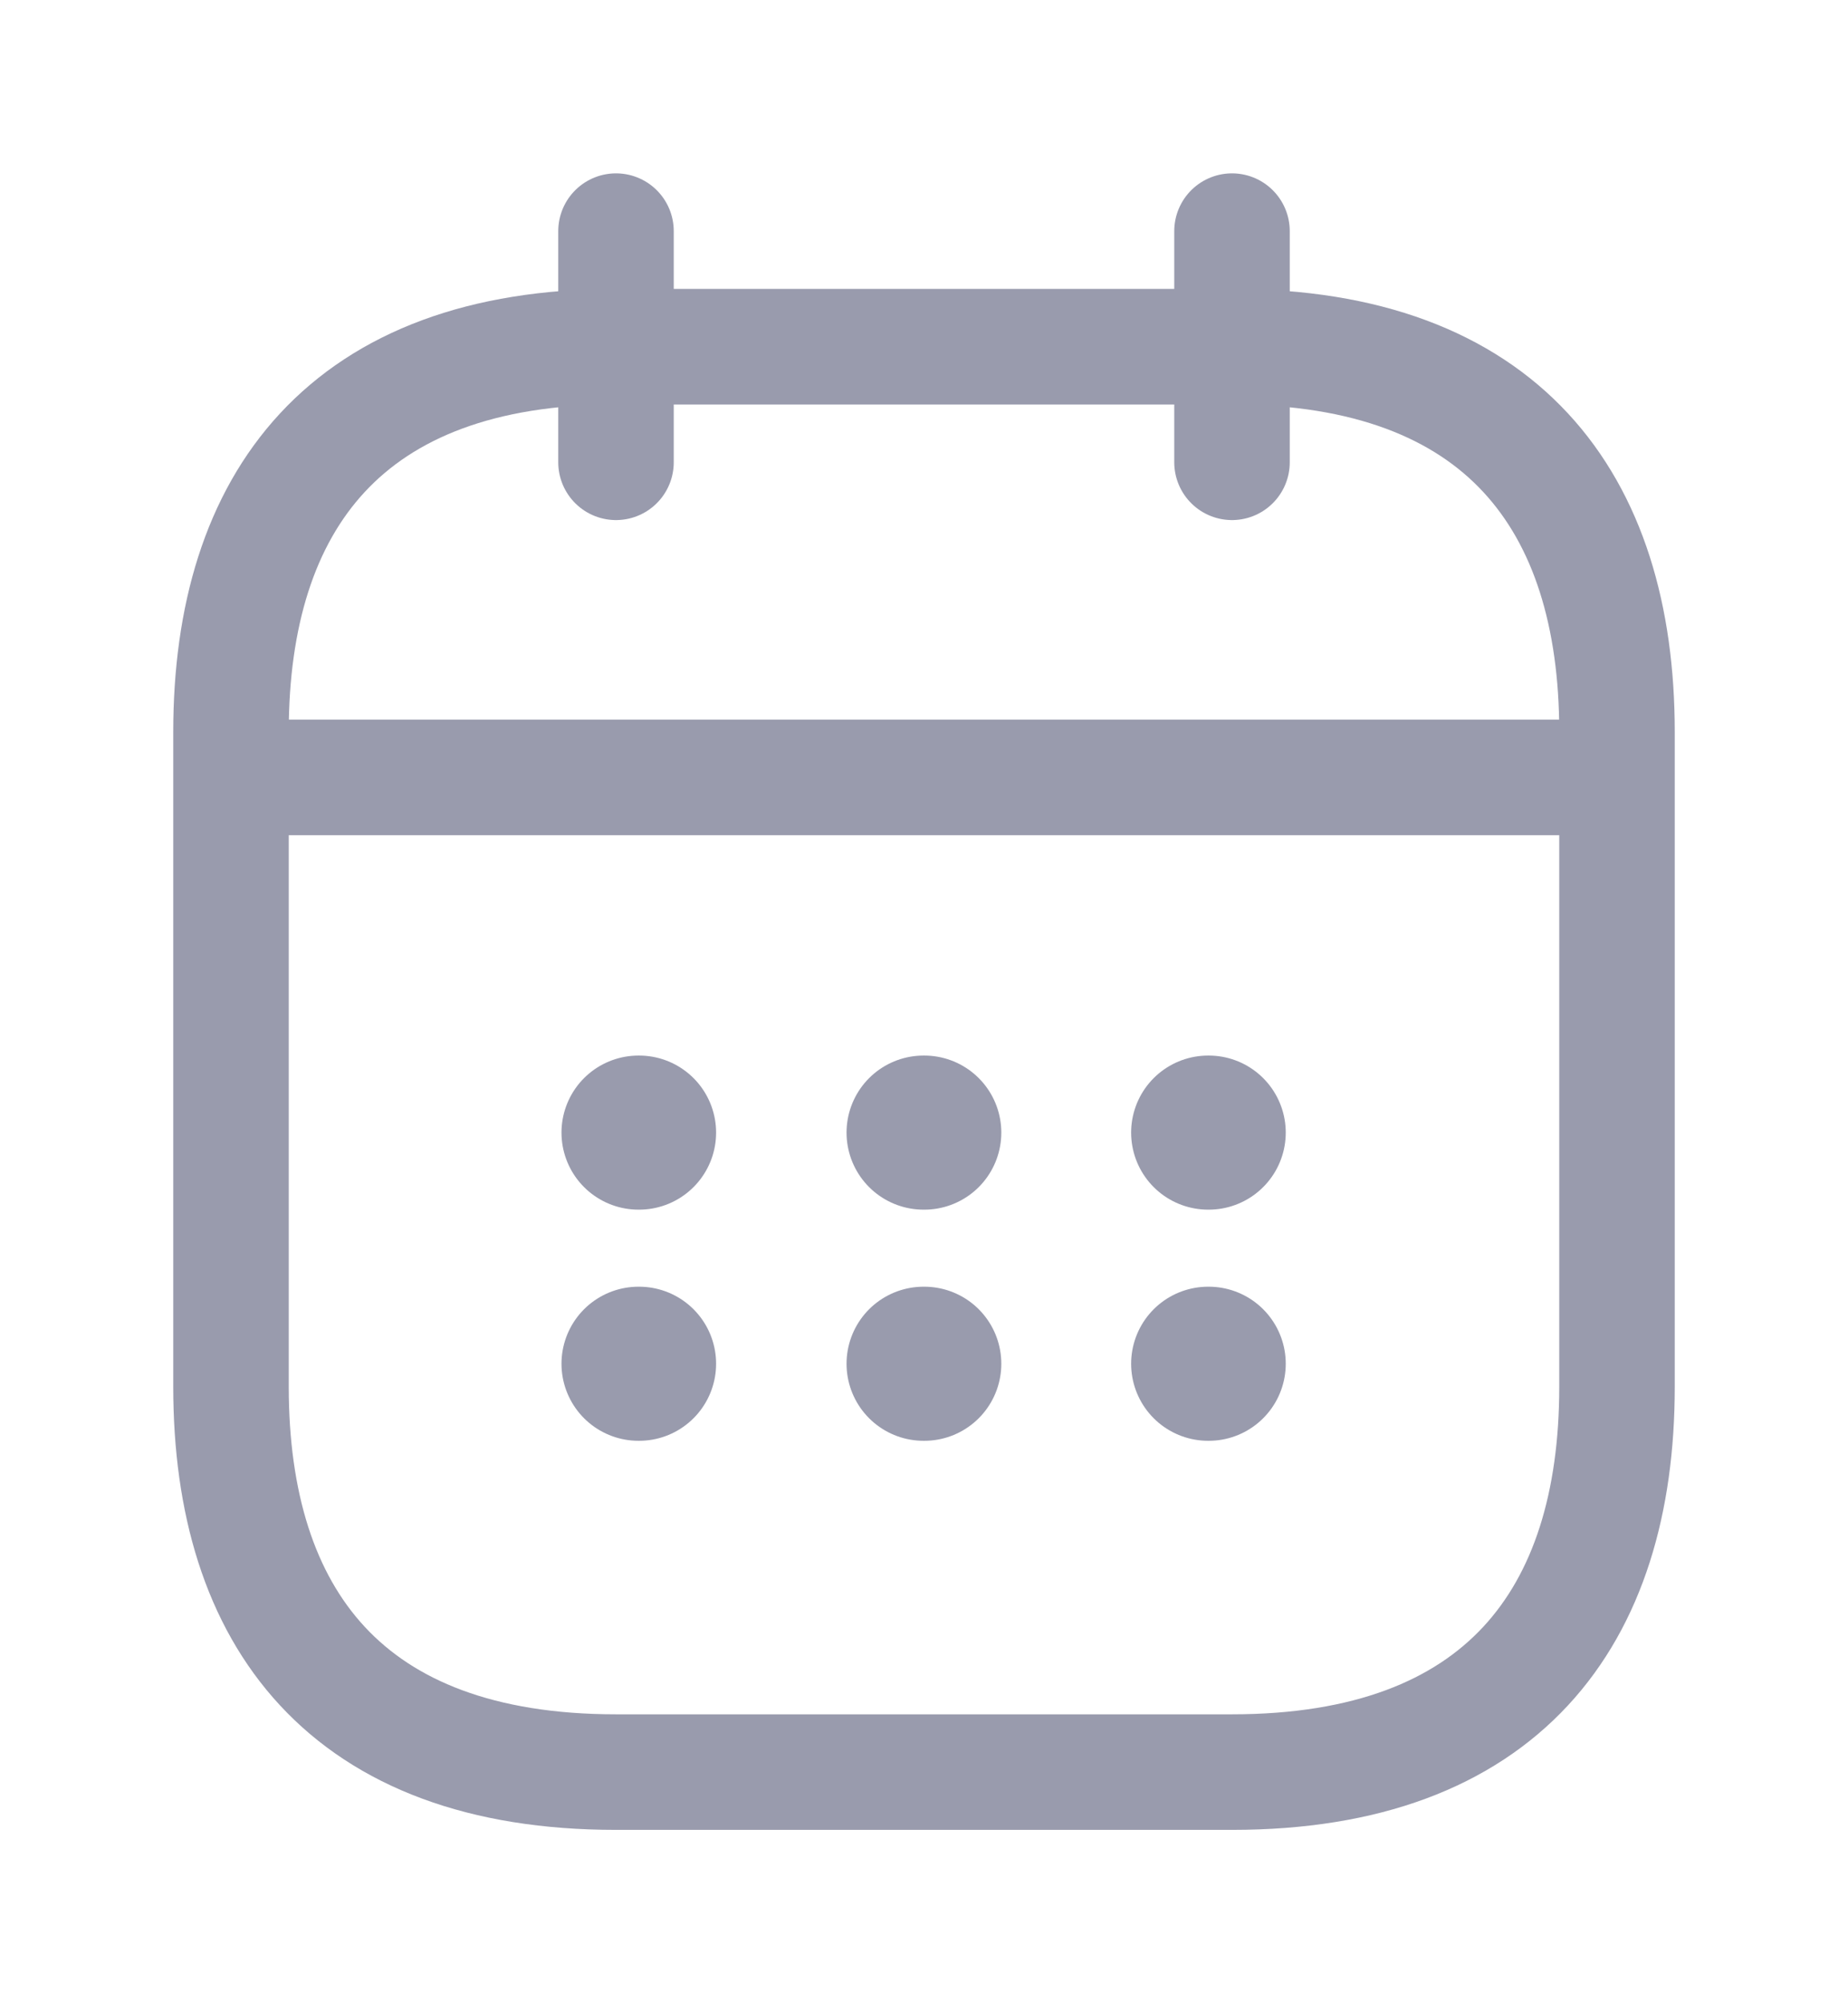 <svg width="12" height="13" viewBox="0 0 12 13" fill="none" xmlns="http://www.w3.org/2000/svg">
<path d="M4 1.5V3" stroke="#999BAD" stroke-width="0.75" stroke-miterlimit="10" stroke-linecap="round" stroke-linejoin="round"/>
<path d="M8 1.5V3" stroke="#999BAD" stroke-width="0.75" stroke-miterlimit="10" stroke-linecap="round" stroke-linejoin="round"/>
<path d="M1.75 5.045H10.25" stroke="#999BAD" stroke-width="0.75" stroke-miterlimit="10" stroke-linecap="round" stroke-linejoin="round"/>
<path d="M10.5 4.75V9C10.5 10.5 9.75 11.5 8 11.5H4C2.25 11.5 1.5 10.5 1.5 9V4.75C1.5 3.25 2.25 2.25 4 2.25H8C9.75 2.25 10.5 3.25 10.5 4.75Z" stroke="#999BAD" stroke-width="0.75" stroke-miterlimit="10" stroke-linecap="round" stroke-linejoin="round"/>
<path d="M7.845 7.35H7.849" stroke="#999BAD" stroke-linecap="round" stroke-linejoin="round"/>
<path d="M7.845 8.85H7.849" stroke="#999BAD" stroke-linecap="round" stroke-linejoin="round"/>
<path d="M5.997 7.35H6.002" stroke="#999BAD" stroke-linecap="round" stroke-linejoin="round"/>
<path d="M5.997 8.85H6.002" stroke="#999BAD" stroke-linecap="round" stroke-linejoin="round"/>
<path d="M4.146 7.35H4.15" stroke="#999BAD" stroke-linecap="round" stroke-linejoin="round"/>
<path d="M4.146 8.85H4.15" stroke="#999BAD" stroke-linecap="round" stroke-linejoin="round"/>
</svg>
